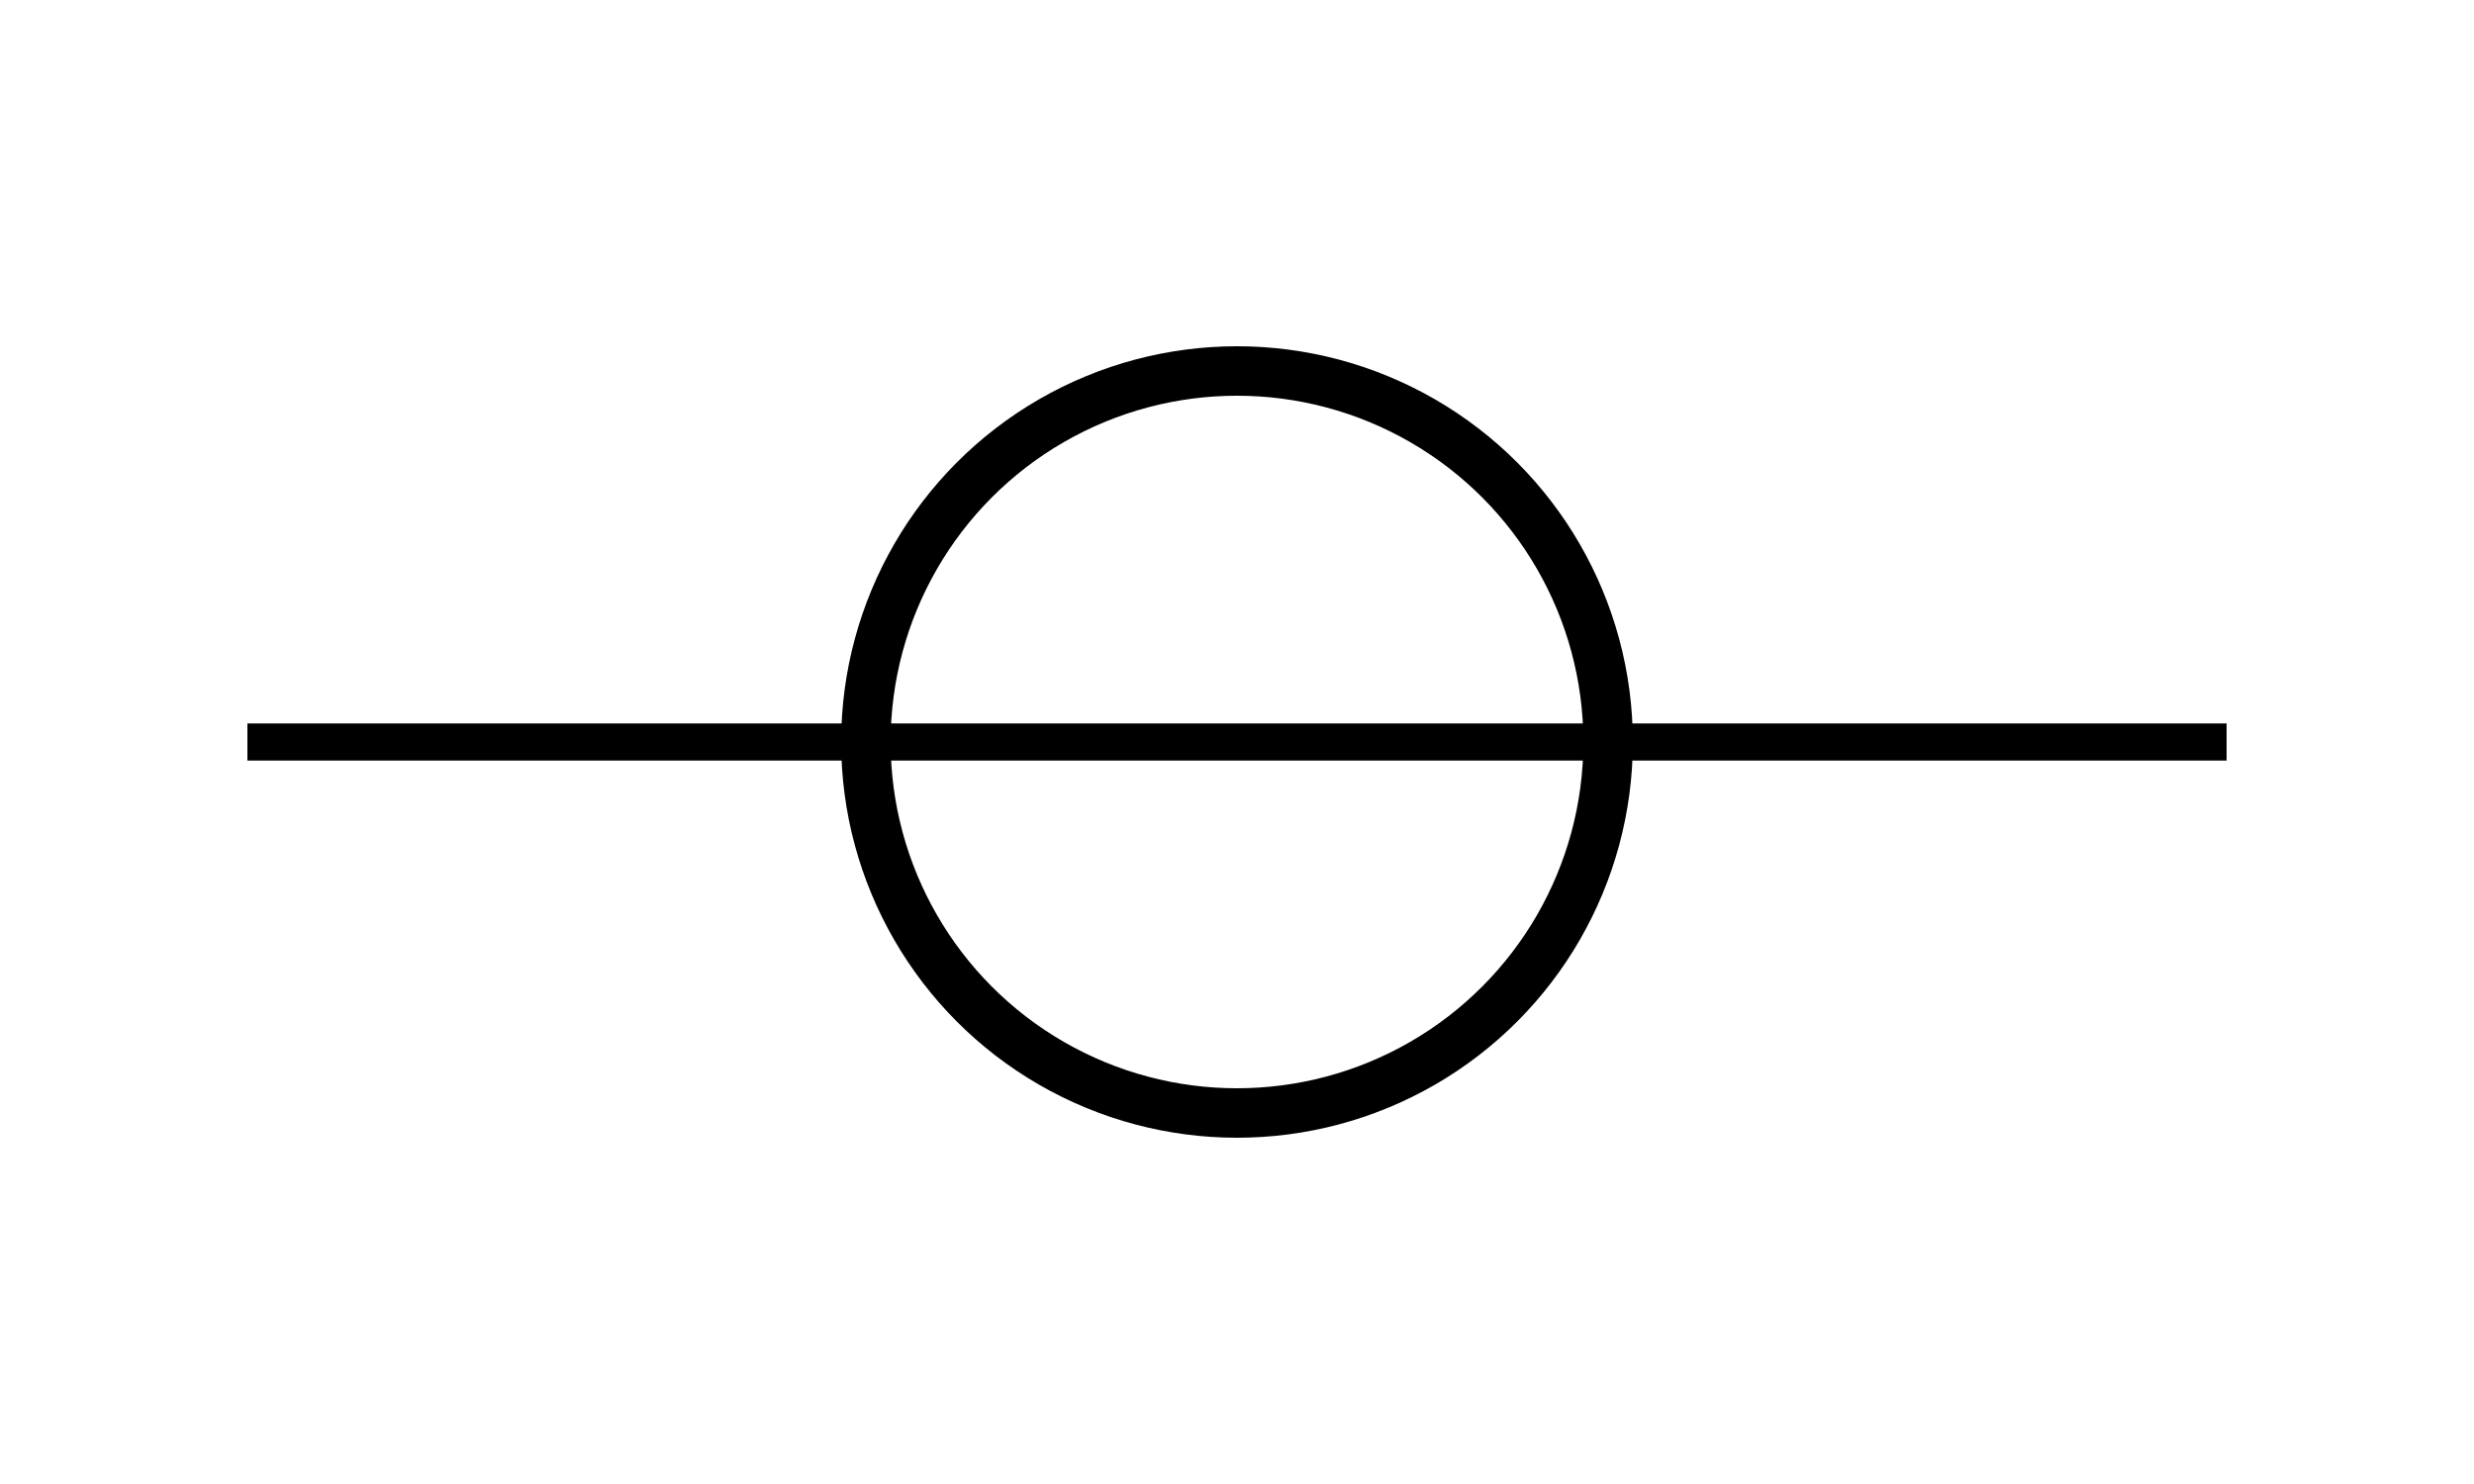 <?xml version="1.0" encoding="UTF-8"?>
<svg width="10mm" height="6mm" viewBox="0 0 10 6" xmlns="http://www.w3.org/2000/svg">
  <!-- All Around Weld Symbol -->
  <circle cx="5" cy="3" r="1.5" fill="none" stroke="black" stroke-width="0.2"/>
  <line x1="1" y1="3" x2="9" y2="3" stroke="black" stroke-width="0.15"/>
</svg>